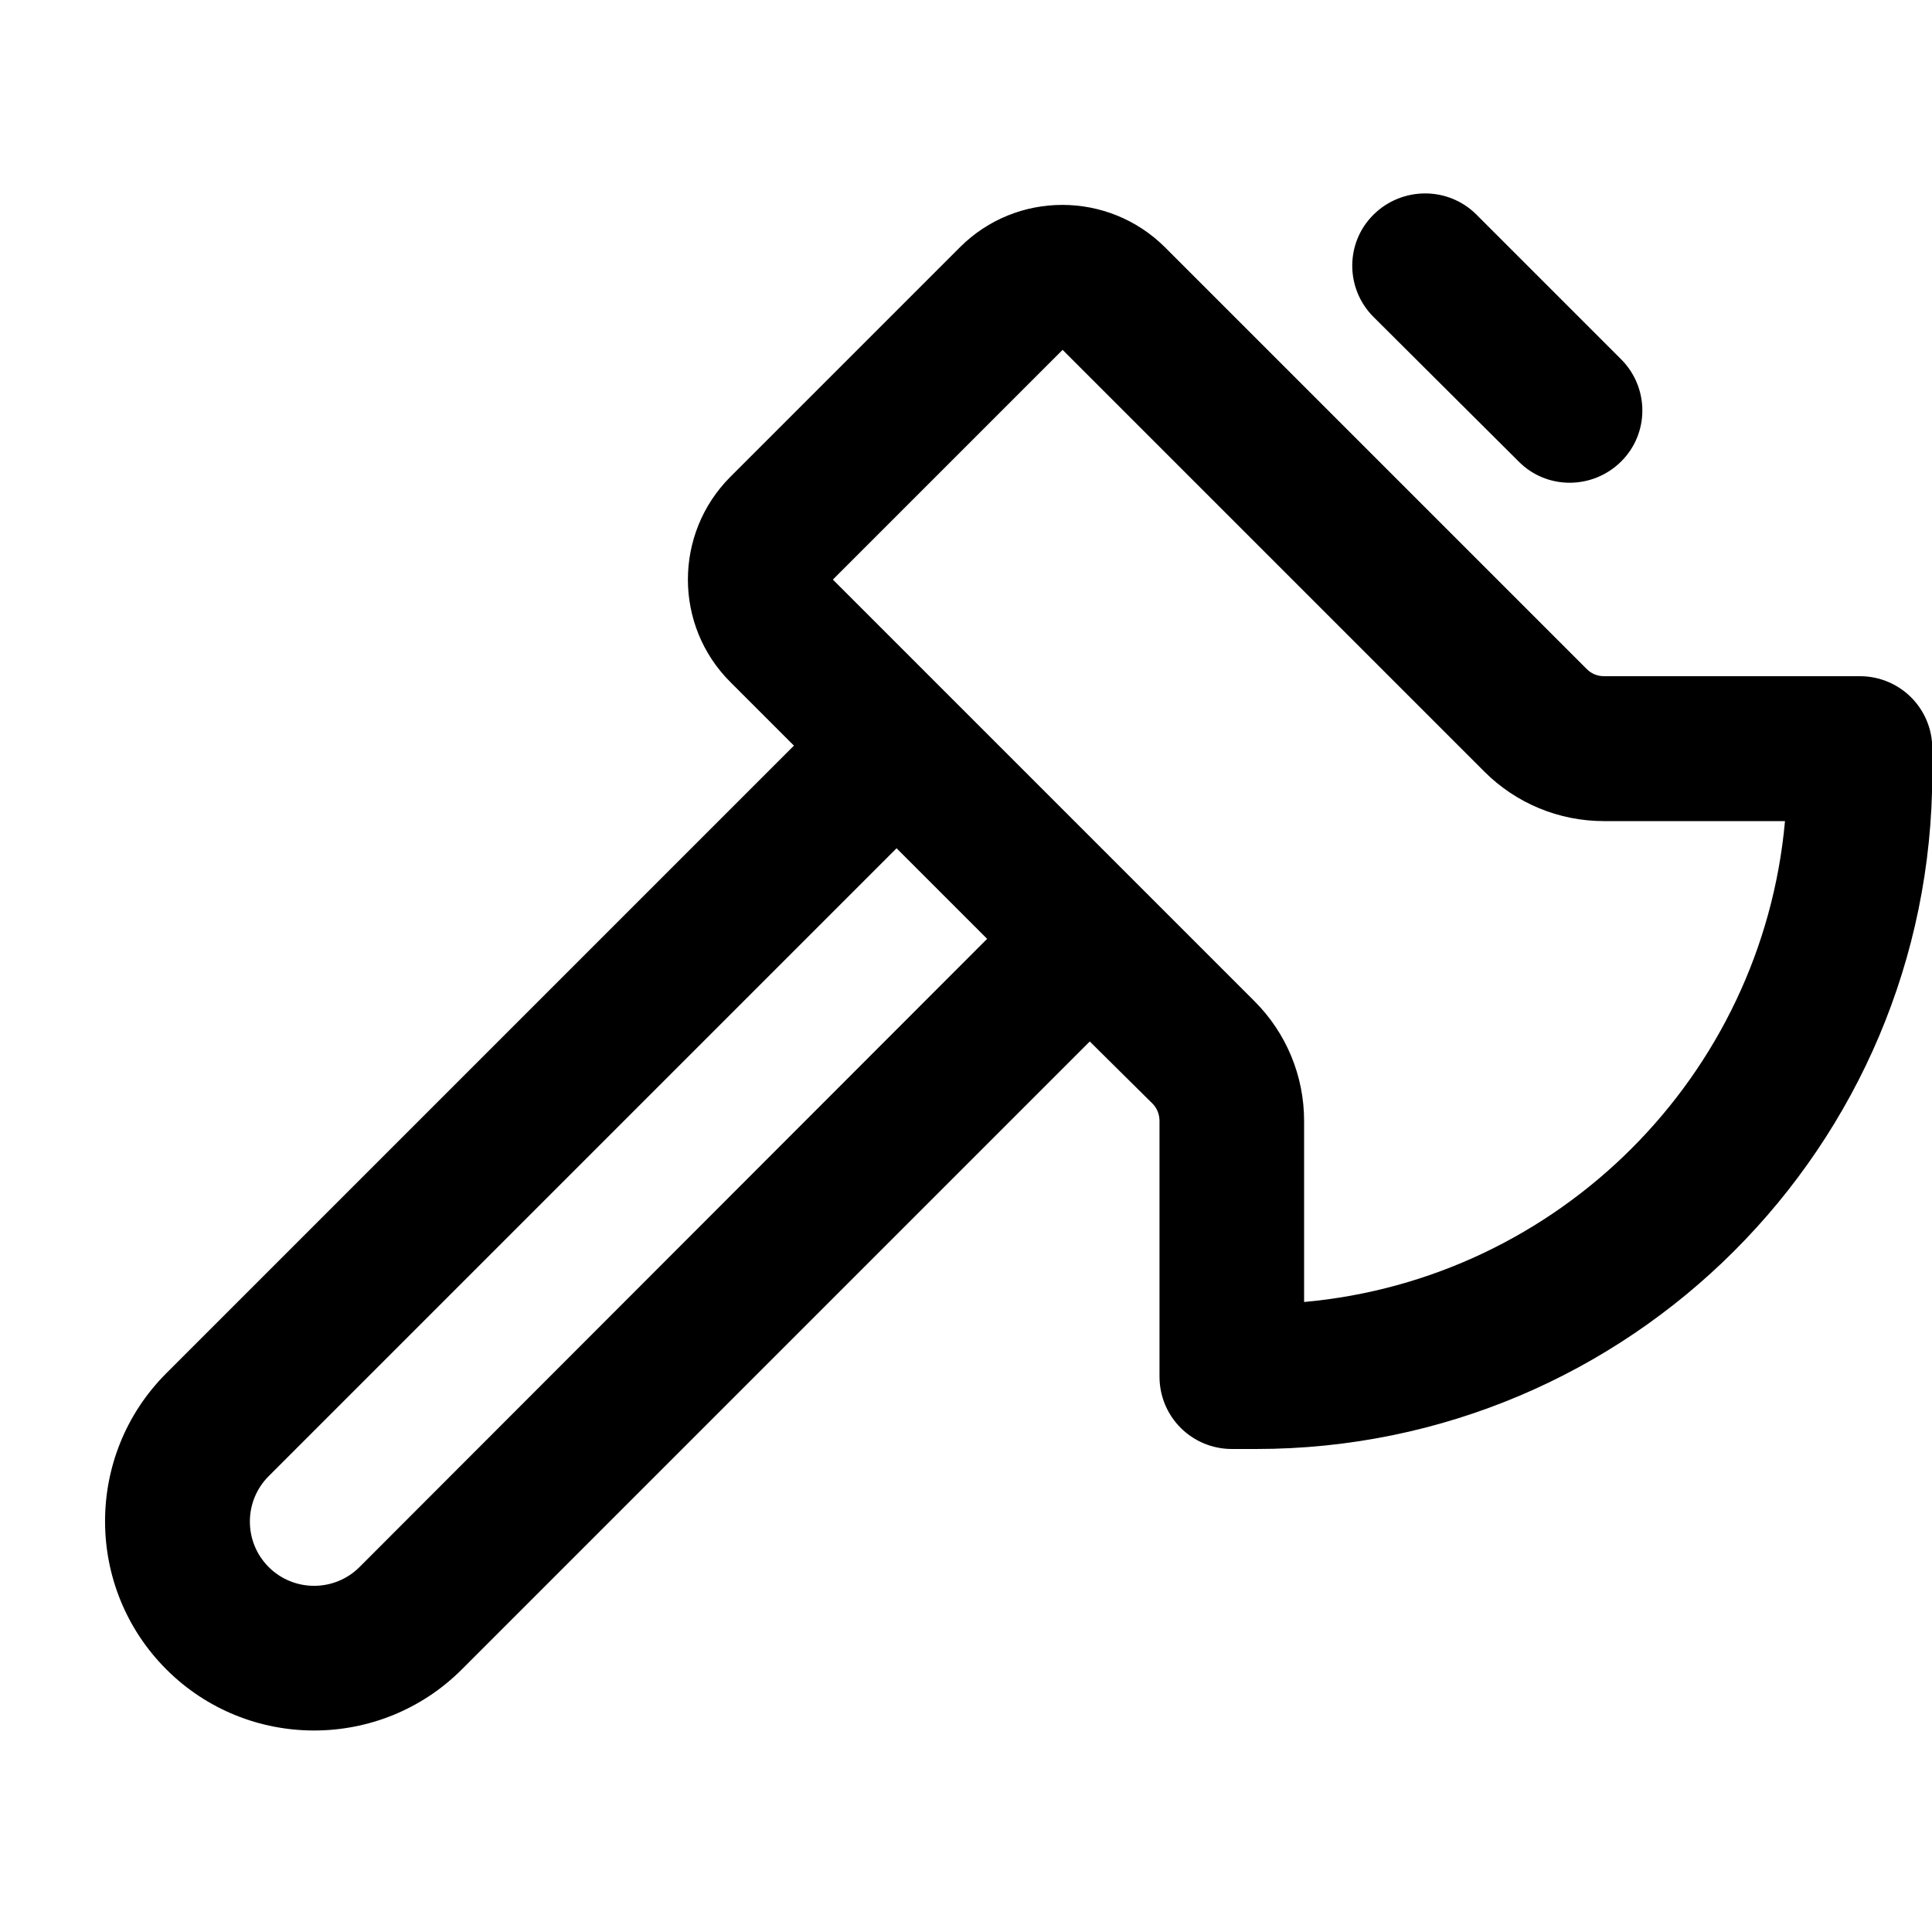 <svg xmlns="http://www.w3.org/2000/svg" viewBox="0 0 640 640"><!--! Font Awesome Pro 7.1.0 by @fontawesome - https://fontawesome.com License - https://fontawesome.com/license (Commercial License) Copyright 2025 Fonticons, Inc. --><path fill="currentColor" d="M489 71L537 119C546.4 128.4 546.4 143.6 537 152.9C527.6 162.2 512.4 162.3 503.1 152.9L455 105C445.6 95.6 445.6 80.4 455 71.1C464.4 61.8 479.6 61.7 489 71zM491.7 255.6L352 115.9L275.9 192L415.6 331.7C426.1 342.2 432 356.4 432 371.3L432 431.3C516.4 423.7 583.7 356.5 591.3 272L531.3 272C516.4 272 502.2 266.1 491.7 255.6zM385.9 81.9L525.7 221.7C527.2 223.2 529.2 224 531.4 224L616.1 224C629.4 224 640.1 234.7 640.1 248L640.1 256C640.1 379.7 539.8 480 416.1 480L408.1 480C394.8 480 384.1 469.3 384.1 456L384.1 371.3C384.1 369.2 383.3 367.1 381.8 365.6L361 345L153 553C126 580 82.1 580 55.1 553C28.1 526 28 482.1 55 455L263 247L241.9 225.9C223.2 207.2 223.2 176.8 241.9 158L318 81.9C336.7 63.2 367.1 63.2 385.9 81.9zM297 281L89 489C80.7 497.3 80.7 510.8 89 519.1C97.3 527.4 110.8 527.4 119.1 519.1L327 311L297 281z"/></svg>